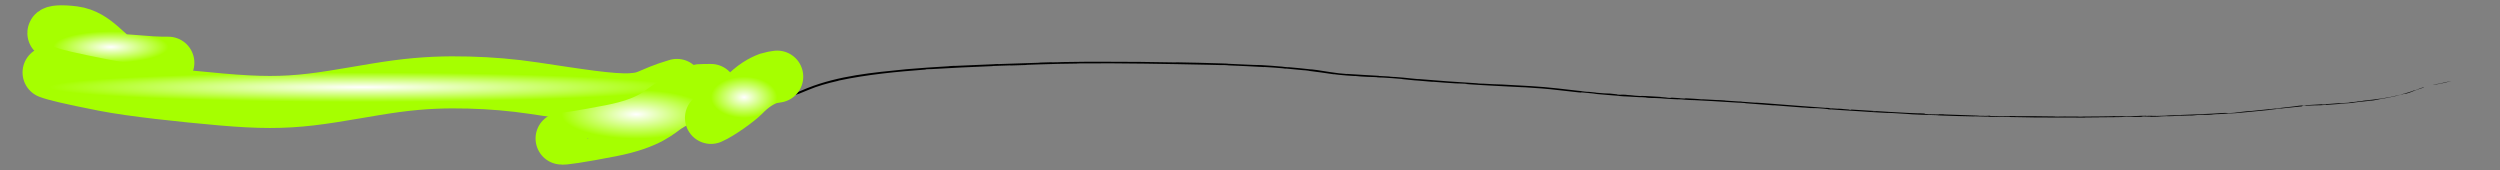 <svg width="1921" height="131" viewBox="0 0 1921 131" fill="none" xmlns="http://www.w3.org/2000/svg">
<rect x="0" y="0" width="1921" height="131" fill="#808080" stroke="none"/>
<path d="M555.754 86.385C563.173 85.267 572.837 83.144 580.105 81.248C582.376 80.656 581.238 81.015 582.814 80.598C585.88 79.779 588.717 78.927 591.73 78.028C592.724 77.731 591.514 78.192 592.557 77.877C598.283 76.137 603.632 74.287 609.306 72.158C613.043 70.753 616.739 69.267 620.387 67.687C644.617 58.082 670.535 55.768 696.583 53.181C706.544 52.291 718.668 51.523 728.971 50.91C730.172 50.837 729.452 50.804 729.68 50.785C733.261 50.493 732.083 50.708 734.427 50.602C743.742 50.184 754.064 49.749 763.042 49.382C766.861 49.226 763.039 49.222 766.862 49.163C767.126 49.159 766.171 49.272 767.206 49.243C769.609 49.173 774.06 49.002 775.927 48.945C779.429 48.837 780.081 48.814 783.39 48.703C788.007 48.549 793.395 48.408 798.32 48.208C798.999 48.181 798.629 48.158 798.78 48.124C798.858 48.107 799.068 48.087 799.624 48.062C801.288 47.986 805.751 47.857 807.22 47.84C808.711 47.819 808.08 47.899 808.344 47.907C810.536 47.97 815.638 47.698 816.303 47.684C828.331 47.4 838.632 47.445 849.921 47.445C858.489 47.447 867.647 47.468 875.799 47.55C885.511 47.649 893.738 47.805 903.171 47.961C904.163 47.978 903.003 47.863 904.213 47.883C915.637 48.077 926.996 48.339 938.345 48.711C939.862 48.761 941.355 48.813 942.824 48.868C944.095 48.916 942.456 48.945 943.723 48.998C951.652 49.311 964.051 50.061 968.776 49.99C974.105 50.307 980.6 50.764 985.36 51.218C988.44 51.514 985.405 51.354 989.218 51.635C990.069 51.699 988.974 51.525 990.242 51.628C995.589 52.062 1001.47 52.678 1006.79 53.269C1007.86 53.388 1007.57 53.283 1007.87 53.306C1010.46 53.508 1014.69 54.244 1015.64 54.392C1020.57 55.123 1024.59 55.825 1028.77 56.309C1030.59 56.499 1032.46 56.666 1034.45 56.826C1035.98 56.947 1034.17 56.711 1035.66 56.822C1043.33 57.383 1051.3 57.729 1058.83 58.218C1060.51 58.326 1058.96 58.316 1059.76 58.372C1063.28 58.621 1064.08 58.518 1067.46 58.781C1068.17 58.836 1067.76 58.878 1067.89 58.895C1069.92 59.155 1071.7 59.12 1072.22 59.156C1076.84 59.473 1080.27 59.848 1084.09 60.251C1085.78 60.43 1087.51 60.602 1089.46 60.77C1090.23 60.835 1088.51 60.593 1090.66 60.782C1104.97 62.036 1120.11 63.085 1134.32 63.951C1136.52 64.085 1134.94 64.062 1135.08 64.078C1137.36 64.333 1138.81 64.241 1139.54 64.274C1145.22 64.536 1150.52 64.948 1154.39 64.945C1168.75 65.759 1183.1 66.319 1197.32 67.99C1206.92 69.16 1216.49 70.183 1226.08 71.115C1226.38 71.144 1225.83 71.179 1226.44 71.237C1233.7 71.919 1232.32 71.663 1237.14 71.892C1238.36 71.95 1242.03 72.421 1242.35 72.459C1243.54 72.599 1242.3 72.632 1242.69 72.671C1245.98 72.99 1245.48 72.544 1249.92 72.851C1250.06 72.861 1249.47 72.897 1249.85 72.93C1251.01 73.033 1252.15 73.08 1253.29 73.181C1255.88 73.411 1256.8 73.672 1260.77 73.8C1261.27 73.815 1260.52 73.538 1264.49 73.785C1266.08 73.886 1273.09 74.278 1275.05 74.397C1277.02 74.519 1275.66 74.521 1275.8 74.532C1281.09 74.915 1279.08 74.848 1281.72 75.136C1284.37 75.421 1283.65 75.032 1284.73 75.049C1285.82 75.067 1289.69 75.348 1290.64 75.425C1291.6 75.502 1290.4 75.489 1291.25 75.549C1296.86 75.941 1293.73 75.501 1295.58 75.54C1299.95 75.631 1303.34 76.065 1307.33 76.302C1308.41 76.365 1307.53 76.26 1308.49 76.305C1312.31 76.487 1314.6 76.692 1318.94 76.864C1319.65 76.892 1323.16 76.938 1325.42 77.19C1325.74 77.226 1324.83 77.235 1326.45 77.348C1327 77.387 1327.65 77.431 1328.37 77.48C1330.73 77.639 1333.83 77.849 1335.84 77.971C1337.76 78.086 1335.56 77.827 1337.99 78.029C1339.08 78.12 1337.06 78.041 1339.09 78.207C1341.07 78.366 1346.27 78.741 1348.19 78.882C1350.14 79.025 1349.08 78.865 1349.24 78.871C1350.23 78.913 1353.93 79.151 1354.29 79.178C1370.98 80.428 1386.38 81.761 1402.66 82.874C1403.95 82.962 1403.1 82.816 1403.29 82.828C1407.65 83.101 1404.19 83.084 1407.24 83.375C1406.81 83.171 1408.63 83.331 1411.69 83.523C1413.18 83.616 1412.38 83.493 1412.51 83.496C1414.74 83.546 1416.24 83.78 1416.64 83.833C1418.08 84.03 1419.7 84.021 1420.67 84.152C1421.66 84.283 1419.38 84.23 1422.32 84.423C1423.15 84.415 1420.97 84.11 1423.22 84.231C1431.7 84.698 1447.48 85.769 1454.29 86.139C1461.08 86.518 1463.27 86.612 1467.24 86.83C1474.38 87.212 1471.79 86.967 1476.22 87.113C1480.68 87.254 1478.5 87.454 1479.14 87.546C1479.77 87.636 1480.45 87.6 1481.23 87.668C1482.01 87.735 1480.32 87.708 1482.15 87.798C1483.99 87.889 1489.01 87.972 1489.66 87.929C1490.91 87.849 1489.2 87.653 1492.41 87.784C1492.76 87.798 1493.17 87.816 1493.64 87.838C1493.92 87.852 1493.02 87.897 1494.08 87.943C1502.58 88.305 1511.4 88.571 1519.89 88.832C1521.05 88.868 1520.01 88.929 1520.69 88.951C1527.76 89.172 1525.24 88.966 1529.12 88.888C1528.24 89.085 1530.38 89.267 1535.75 89.368C1538.98 89.428 1538.43 89.323 1540.51 89.292C1541.14 89.283 1543.42 89.384 1543.84 89.346C1545.2 89.222 1543.06 89.03 1548.59 89.174C1548.83 89.18 1548.06 89.249 1548.9 89.265C1554.33 89.369 1554.97 89.225 1560.84 89.266C1565.44 89.299 1573.6 89.447 1578.84 89.479C1578.73 89.721 1583.69 89.681 1585.68 89.516C1589.09 89.527 1592.74 89.517 1596.03 89.533C1597.16 89.539 1596.42 89.611 1596.56 89.618C1598.74 89.732 1600.23 89.564 1600.96 89.555C1608.91 89.464 1615.38 89.539 1622.96 89.337C1623.23 89.33 1623.67 89.157 1625.69 89.256C1625.82 89.263 1623.33 89.37 1626.88 89.333C1630.48 89.296 1637.16 89.291 1642.13 89.122C1643.32 89.082 1646.37 88.889 1648.79 88.946C1649.12 88.954 1648.77 89.009 1649.24 89.026C1650.76 89.081 1651.57 88.893 1653.35 88.998C1655.15 89.102 1658.84 89.127 1663.83 88.892C1663.99 88.885 1665.18 88.718 1666.73 88.676C1669.26 88.608 1672.82 88.526 1675.41 88.438C1675.53 88.434 1675.62 88.43 1675.71 88.426C1676.53 88.385 1675.88 88.338 1676.08 88.33C1684.51 87.99 1690.52 87.814 1699.53 87.362C1701.14 87.282 1705.94 86.891 1709.12 86.771C1712.65 86.633 1709.07 87.306 1717.13 86.629C1720.4 86.345 1724.45 85.51 1730.32 85.25C1741.62 84.175 1752.1 83.032 1763.41 81.695C1763.92 81.636 1765.53 81.322 1766.72 81.21C1768.51 81.04 1769.48 81.024 1770.76 80.926C1772.4 80.802 1774.01 80.694 1775.58 80.612C1779.19 80.426 1782.6 80.217 1786.16 80.01C1788.13 79.893 1787.46 80.006 1789.76 79.864C1792.15 79.713 1793.63 79.522 1796.82 79.332C1799.18 79.189 1801.59 79.192 1804.77 78.936C1804.86 78.738 1807.05 78.561 1810.9 78.125C1811.64 78.041 1810.84 78.056 1811.19 78.013C1812.58 77.838 1813.95 77.747 1815.28 77.561C1815.6 77.516 1815.61 77.451 1815.87 77.411C1818.18 77.06 1821.92 76.727 1822.58 76.659C1825.07 76.419 1826.21 76.165 1828.11 75.912C1830.01 75.651 1827.19 76.144 1829.39 75.817C1833.97 75.141 1839.81 73.993 1844.38 72.829C1846.19 72.366 1844.93 72.6 1845.19 72.532C1848.94 71.547 1852.7 70.44 1854.68 69.578C1856.94 69.189 1856.96 68.889 1860 67.71C1860.6 67.539 1861.31 67.353 1862.18 67.149C1862.61 67.05 1863.19 67.114 1861.58 67.555C1861.13 67.678 1860.62 67.811 1860.07 67.957L1860.09 67.951C1858.68 68.474 1856.99 69.069 1855.4 69.652C1854.88 69.854 1851.96 71.023 1851.53 71.158C1848.33 72.241 1847.77 72.038 1847.6 72.076C1845.6 72.458 1841.91 73.57 1840.91 73.801C1836.39 74.885 1832.49 75.532 1828.65 76.186C1826.14 76.607 1825.9 76.842 1823.94 77.111C1817.35 77.977 1814.99 77.939 1808.81 78.799C1807.5 78.973 1808.82 79.087 1804.04 79.335C1803.72 79.353 1800.19 79.489 1798.1 79.747C1797.84 79.779 1797.86 79.843 1797.52 79.874C1795.27 80.078 1793.71 80.136 1791.24 80.326C1788.74 80.517 1785.72 80.738 1782.92 80.873C1781.19 80.958 1779 80.952 1778.18 80.964C1777.33 80.977 1776.45 81.02 1775.6 81.067C1774.17 81.148 1772.85 81.269 1771.94 81.271C1770.5 81.278 1773.3 80.895 1769.51 81.136C1769.39 81.315 1769.08 81.515 1768.87 81.704C1760.59 82.455 1752.5 83.452 1744.17 84.342C1743.15 84.453 1744.2 84.43 1743.11 84.551C1738.46 85.059 1734.38 85.399 1729.54 85.86C1725.81 86.216 1721.71 86.65 1717.77 86.969C1715.39 86.958 1709.57 87.43 1705.32 87.666C1703.86 87.748 1703.95 87.691 1702.89 87.735C1698.87 87.903 1700.79 87.963 1699.69 88.051C1694.99 88.417 1694.59 88.054 1689.09 88.316C1688.81 88.331 1685.21 88.69 1684.74 88.721C1681.62 88.93 1684.23 88.671 1682.26 88.734C1679.85 88.808 1678.02 88.846 1675.72 88.925C1674.62 88.963 1673.42 89.01 1672 89.074C1670.79 89.131 1667.83 89.348 1665.48 89.314C1665.17 89.31 1665.34 89.237 1665.09 89.24C1660.49 89.3 1660.45 89.511 1657.81 89.649C1655.24 89.784 1651.19 89.726 1650.38 89.7C1648.24 89.635 1652.02 89.619 1652.13 89.605C1653.47 89.447 1650.58 89.534 1648.31 89.568C1647.98 89.367 1644.87 89.44 1646 89.604C1646.14 89.622 1647.86 89.568 1648.31 89.568C1646.38 89.813 1642.91 89.906 1639.12 89.778C1637.32 89.717 1639.02 89.588 1633.61 89.708C1631.14 89.761 1632.11 89.891 1629.95 89.96C1624.99 90.116 1618.57 90.05 1613.48 90.109C1611.62 90.131 1613.43 90.196 1612.16 90.213C1608.8 90.259 1605.83 90.217 1602.47 90.261C1602.17 90.265 1602.92 90.344 1601.87 90.35C1593.92 90.389 1587 90.338 1578.7 90.307C1574.69 90.293 1567.53 90.295 1563.37 90.247C1556.18 90.171 1547.32 89.936 1541.17 89.862C1537.17 89.813 1538.04 89.909 1536.32 89.934C1533.01 89.985 1527.14 89.666 1526.35 89.617C1526.33 89.616 1529.78 89.671 1527.94 89.589C1526.87 89.478 1526.39 89.618 1526.35 89.617C1525.83 89.588 1518.94 89.408 1517.57 89.386C1516.83 89.376 1517.24 89.465 1516.85 89.458C1508.73 89.31 1500.59 89.084 1492.37 88.764C1491.27 88.722 1490.16 88.677 1489.06 88.631C1488.9 88.623 1489.15 88.545 1488.76 88.528C1483.36 88.281 1479.89 88.24 1475.42 88.105C1470.96 87.968 1467.43 87.775 1464.79 87.494C1461.44 87.347 1456.61 87.028 1453.83 86.836C1451.05 86.644 1450.66 86.791 1450.42 86.781C1442.79 86.46 1438.4 86.101 1430.5 85.59C1426.74 85.348 1419.29 84.884 1415.23 84.625C1412 84.42 1410.1 84.249 1407.11 84.066C1406.71 84.041 1407.11 84.145 1406.99 84.139C1403.68 83.997 1405.28 83.924 1404.6 83.843C1402.14 83.548 1400.62 83.376 1396.38 83.126C1395.39 83.067 1392.56 83.127 1390.76 83.011C1388.44 82.859 1389.34 82.83 1386.91 82.673C1386.7 82.659 1386.74 82.721 1385.24 82.607C1378.31 82.079 1370.75 81.469 1363.56 80.927C1362.56 80.852 1363.83 81.042 1362.4 80.936C1355.71 80.439 1348.43 79.884 1341.92 79.373C1340.31 79.247 1341.32 79.254 1340.97 79.209C1338.88 78.941 1335.8 78.9 1335.33 78.872C1332.86 78.72 1330.53 78.575 1328.31 78.438C1319.56 77.9 1311.83 77.394 1302.17 76.953C1301.51 76.922 1296.41 76.844 1294.15 76.572C1293.99 76.553 1291.75 76.278 1289.76 76.286C1289.64 76.287 1291.03 76.441 1288.59 76.308C1286.15 76.174 1282.21 76.026 1278.86 75.757C1277.79 75.672 1275.29 75.378 1272.11 75.33C1271.91 75.329 1266.99 75.342 1265.25 75.039C1264.97 74.989 1265.28 74.799 1261.49 74.679C1260.77 74.656 1262.07 74.783 1260.17 74.696C1257.25 74.562 1253.38 74.258 1249.79 74.106C1249.16 74.08 1246.5 74.04 1244.36 73.775C1244.03 73.734 1244.67 73.71 1243.54 73.62C1238.18 73.189 1232.57 72.787 1227.13 72.257C1225.21 72.069 1226.2 72.044 1224.19 71.831C1222.19 71.619 1218.15 71.204 1216.05 71.044C1213.93 70.884 1216.21 71.298 1213.07 70.992C1207.75 70.468 1202.46 69.874 1197.17 69.223C1188.94 68.22 1180.6 67.622 1172.25 67.112C1170.23 66.992 1171.89 67.152 1168.91 66.983C1157.89 66.368 1138.82 65.508 1129.25 64.784C1121.59 64.214 1131.23 64.71 1125.39 64.312C1122.54 64.117 1119.49 64.13 1118.8 64.091C1112.13 63.72 1107.5 63.291 1101.5 62.848C1100.26 62.756 1101.47 62.938 1100.41 62.858C1096.79 62.583 1093.03 62.226 1089.59 61.923C1088.04 61.786 1088.33 61.879 1086.91 61.743C1085.91 61.647 1084.94 61.551 1083.98 61.453C1081.7 61.221 1079.53 61 1077.22 60.761C1076.91 60.73 1078.95 60.82 1076.44 60.606C1072.39 60.263 1067.34 59.835 1062.66 59.607C1061.26 59.54 1061.2 59.683 1058.22 59.406C1057.6 59.349 1058.4 59.213 1054.92 59.174C1054.33 59.165 1048.47 59.063 1045.61 58.769C1044.85 58.691 1042.92 58.437 1041.25 58.357C1041.02 58.346 1041.93 58.483 1040.54 58.405C1036.67 58.183 1032.65 57.887 1028.65 57.476C1027.58 57.366 1026.55 57.228 1025.51 57.085C1024.17 56.899 1026.14 57.269 1024.16 56.988C1018.71 56.188 1011.95 55.208 1006.62 54.565C1004.63 54.323 1006.01 54.415 1005.87 54.391C1003.6 54.004 1002.2 54.019 1001.45 53.948C996.681 53.497 993.064 53.081 988.673 52.728C987.443 52.63 988.308 52.781 988.063 52.768C985.565 52.63 987.438 52.643 985.86 52.499C981.423 52.098 976.474 51.758 971.96 51.492C970.329 51.397 972.16 51.599 970.69 51.512C961.864 50.998 952.817 50.59 944.195 50.25C942.581 50.187 943.6 50.151 943.266 50.124C941.762 50 939.75 49.98 938.309 49.98C937.595 49.98 937.03 49.985 936.765 49.982C933.176 49.948 931.812 49.851 928.678 49.782C913.314 49.446 894.352 49.077 879.851 48.902C860.958 48.679 846.29 48.561 828.273 48.744C827.129 48.757 828.283 48.838 827.299 48.85C817.738 48.971 808.327 49.125 798.831 49.475C795.71 49.592 792.518 49.706 789.271 49.823C788.242 49.86 789.732 49.898 788.075 49.96C784.632 50.091 780.233 50.233 776.771 50.324C775.073 50.369 777.35 50.215 775.637 50.262C771.623 50.372 767.374 50.517 763.278 50.686C761.523 50.759 764.177 50.748 761.892 50.836C746.478 51.438 731.344 52.158 715.778 53.101C714.711 53.166 713.763 53.047 711.499 53.246C711.331 53.309 711.345 53.368 711.274 53.428C688.9 55.142 666.695 57.189 644.707 61.877C643.784 62.08 645.396 61.822 643.615 62.217C635.892 63.965 628.242 66.06 621.022 69.143C618.585 70.194 616.101 71.208 613.574 72.186C612.561 72.573 613.02 72.223 610.049 73.389C609.528 73.604 605.022 75.29 603.86 75.727C603.702 75.788 604.558 75.572 603.095 76.088C594.591 79.078 585.548 81.76 576.8 83.892C575.393 84.233 576.867 83.78 575.867 84.021C568.752 85.727 560.923 87.416 553.968 88.279C549.286 88.816 550.994 88.448 548.509 88.538C548.134 88.564 545.282 88.715 545.092 88.616C544.695 88.416 546.121 88.143 545.524 87.936C545.364 87.933 541.62 87.916 543.833 87.843C544.024 87.86 546.747 87.745 547.448 87.638C547.915 87.578 547.059 87.553 548.022 87.448C549.011 87.337 550.072 87.314 551.668 87.087C553.269 86.846 552.569 86.859 555.754 86.385ZM1441.34 85.946C1438.78 85.711 1438.38 85.987 1441.17 86.081C1441.3 86.085 1441.48 85.957 1441.34 85.946ZM1752.5 83.181C1749.14 83.431 1746.89 83.874 1749.23 83.715C1751.63 83.549 1753.52 83.104 1752.5 83.181ZM1787.25 80.207C1783.28 80.341 1782.71 80.798 1786.92 80.462C1787.17 80.442 1787.48 80.199 1787.25 80.207ZM559.943 86.957C559.898 86.963 557.868 87.303 557.803 87.314C556.724 87.592 560.834 86.908 559.943 86.957ZM1821.71 76.994C1820.51 77.099 1816.99 77.588 1818.51 77.477C1819.75 77.391 1823.22 76.868 1821.71 76.994ZM1307.43 76.453C1307.39 76.446 1305.9 76.364 1305.93 76.391C1306.02 76.477 1308.1 76.563 1307.43 76.453ZM1878.89 63.493C1877.08 63.89 1875.41 64.239 1874.01 64.523C1868.94 65.548 1867.22 65.725 1873.95 64.25C1874.1 64.215 1874.26 64.181 1874.42 64.145C1875.12 63.995 1874.62 64.124 1873.96 64.297C1873.01 64.541 1871.73 64.871 1872.98 64.612C1873.32 64.542 1873.66 64.47 1873.98 64.4C1877.35 63.667 1879.78 62.951 1883.43 62.252C1884.16 62.114 1879.37 63.387 1878.87 63.496C1878.88 63.495 1878.88 63.494 1878.89 63.493ZM1439.89 85.499C1439.83 85.492 1437.78 85.364 1437.73 85.365C1436.61 85.393 1440.75 85.65 1439.89 85.499ZM1220.57 70.688C1220.45 70.671 1215.69 70.198 1215.53 70.186C1213.03 70.097 1222.67 71.059 1220.57 70.688ZM1578.93 89.485C1581.16 89.398 1583.89 89.393 1585.67 89.516C1583.44 89.506 1581.16 89.499 1578.93 89.485Z" fill="black"/>
<path d="M41.023 25.395C41.023 24.141 46.853 23.494 56.779 24.749C74.046 26.931 82.934 43.755 91.778 45.978C96.183 46.301 104.994 46.929 116.752 47.879C121.952 48.202 125.596 48.202 129.35 48.202" stroke="url(#paint0_radial_1083955_193)" stroke-width="40" stroke-linecap="round"/>
<path d="M37.32 55.66C42.069 57.484 53.207 60.214 79.834 65.446C101.528 69.709 140.641 73.846 169.889 76.411C199.137 78.976 217.541 78.976 238.854 76.487C260.167 73.997 283.83 69.019 304.696 66.228C325.562 63.437 342.915 62.984 360.005 63.43C377.095 63.876 393.396 65.233 410.207 67.743C444.085 72.801 470.122 77.152 484.981 76.24C490.901 75.78 493.53 75.328 498.039 73.51C502.549 71.693 508.859 68.525 520.141 65.261" stroke="url(#paint1_radial_1083955_193)" stroke-width="40" stroke-linecap="round"/>
<path d="M431.52 106.429C431.52 107.044 445.1 105.208 469.608 100.408C499.701 94.513 506.917 85.642 512.906 81.895C518.412 78.45 524.613 75.072 530.055 71.949C532.216 70.71 534.393 69.768 537.626 69.302C539.786 69.144 543.003 69.144 546.317 69.144" stroke="url(#paint2_radial_1083955_193)" stroke-width="40" stroke-linecap="round"/>
<path d="M546.316 90.582C553.475 87.516 567.24 77.551 571.566 73.203C578.427 66.049 584.914 62.32 590.318 60.302C592.863 59.514 595.008 59.207 597.217 58.89" stroke="url(#paint3_radial_1083955_193)" stroke-width="40" stroke-linecap="round"/>
<defs>
<radialGradient id="paint0_radial_1083955_193" cx="0" cy="0" r="1" gradientUnits="userSpaceOnUse" gradientTransform="translate(85.186 36.137) scale(44.163 12.065)">
<stop stop-color="white"/>
<stop offset="1" stop-color="#A6FF00"/>
</radialGradient>
<radialGradient id="paint1_radial_1083955_193" cx="0" cy="0" r="1" gradientUnits="userSpaceOnUse" gradientTransform="translate(278.73 67.002) scale(241.41 11.342)">
<stop stop-color="white"/>
<stop offset="1" stop-color="#A6FF00"/>
</radialGradient>
<radialGradient id="paint2_radial_1083955_193" cx="0" cy="0" r="1" gradientUnits="userSpaceOnUse" gradientTransform="translate(488.918 87.844) scale(57.398 18.7)">
<stop stop-color="white"/>
<stop offset="1" stop-color="#A6FF00"/>
</radialGradient>
<radialGradient id="paint3_radial_1083955_193" cx="0" cy="0" r="1" gradientUnits="userSpaceOnUse" gradientTransform="translate(571.767 74.736) scale(25.45 15.846)">
<stop stop-color="white"/>
<stop offset="1" stop-color="#A6FF00"/>
</radialGradient>
</defs>
</svg>
